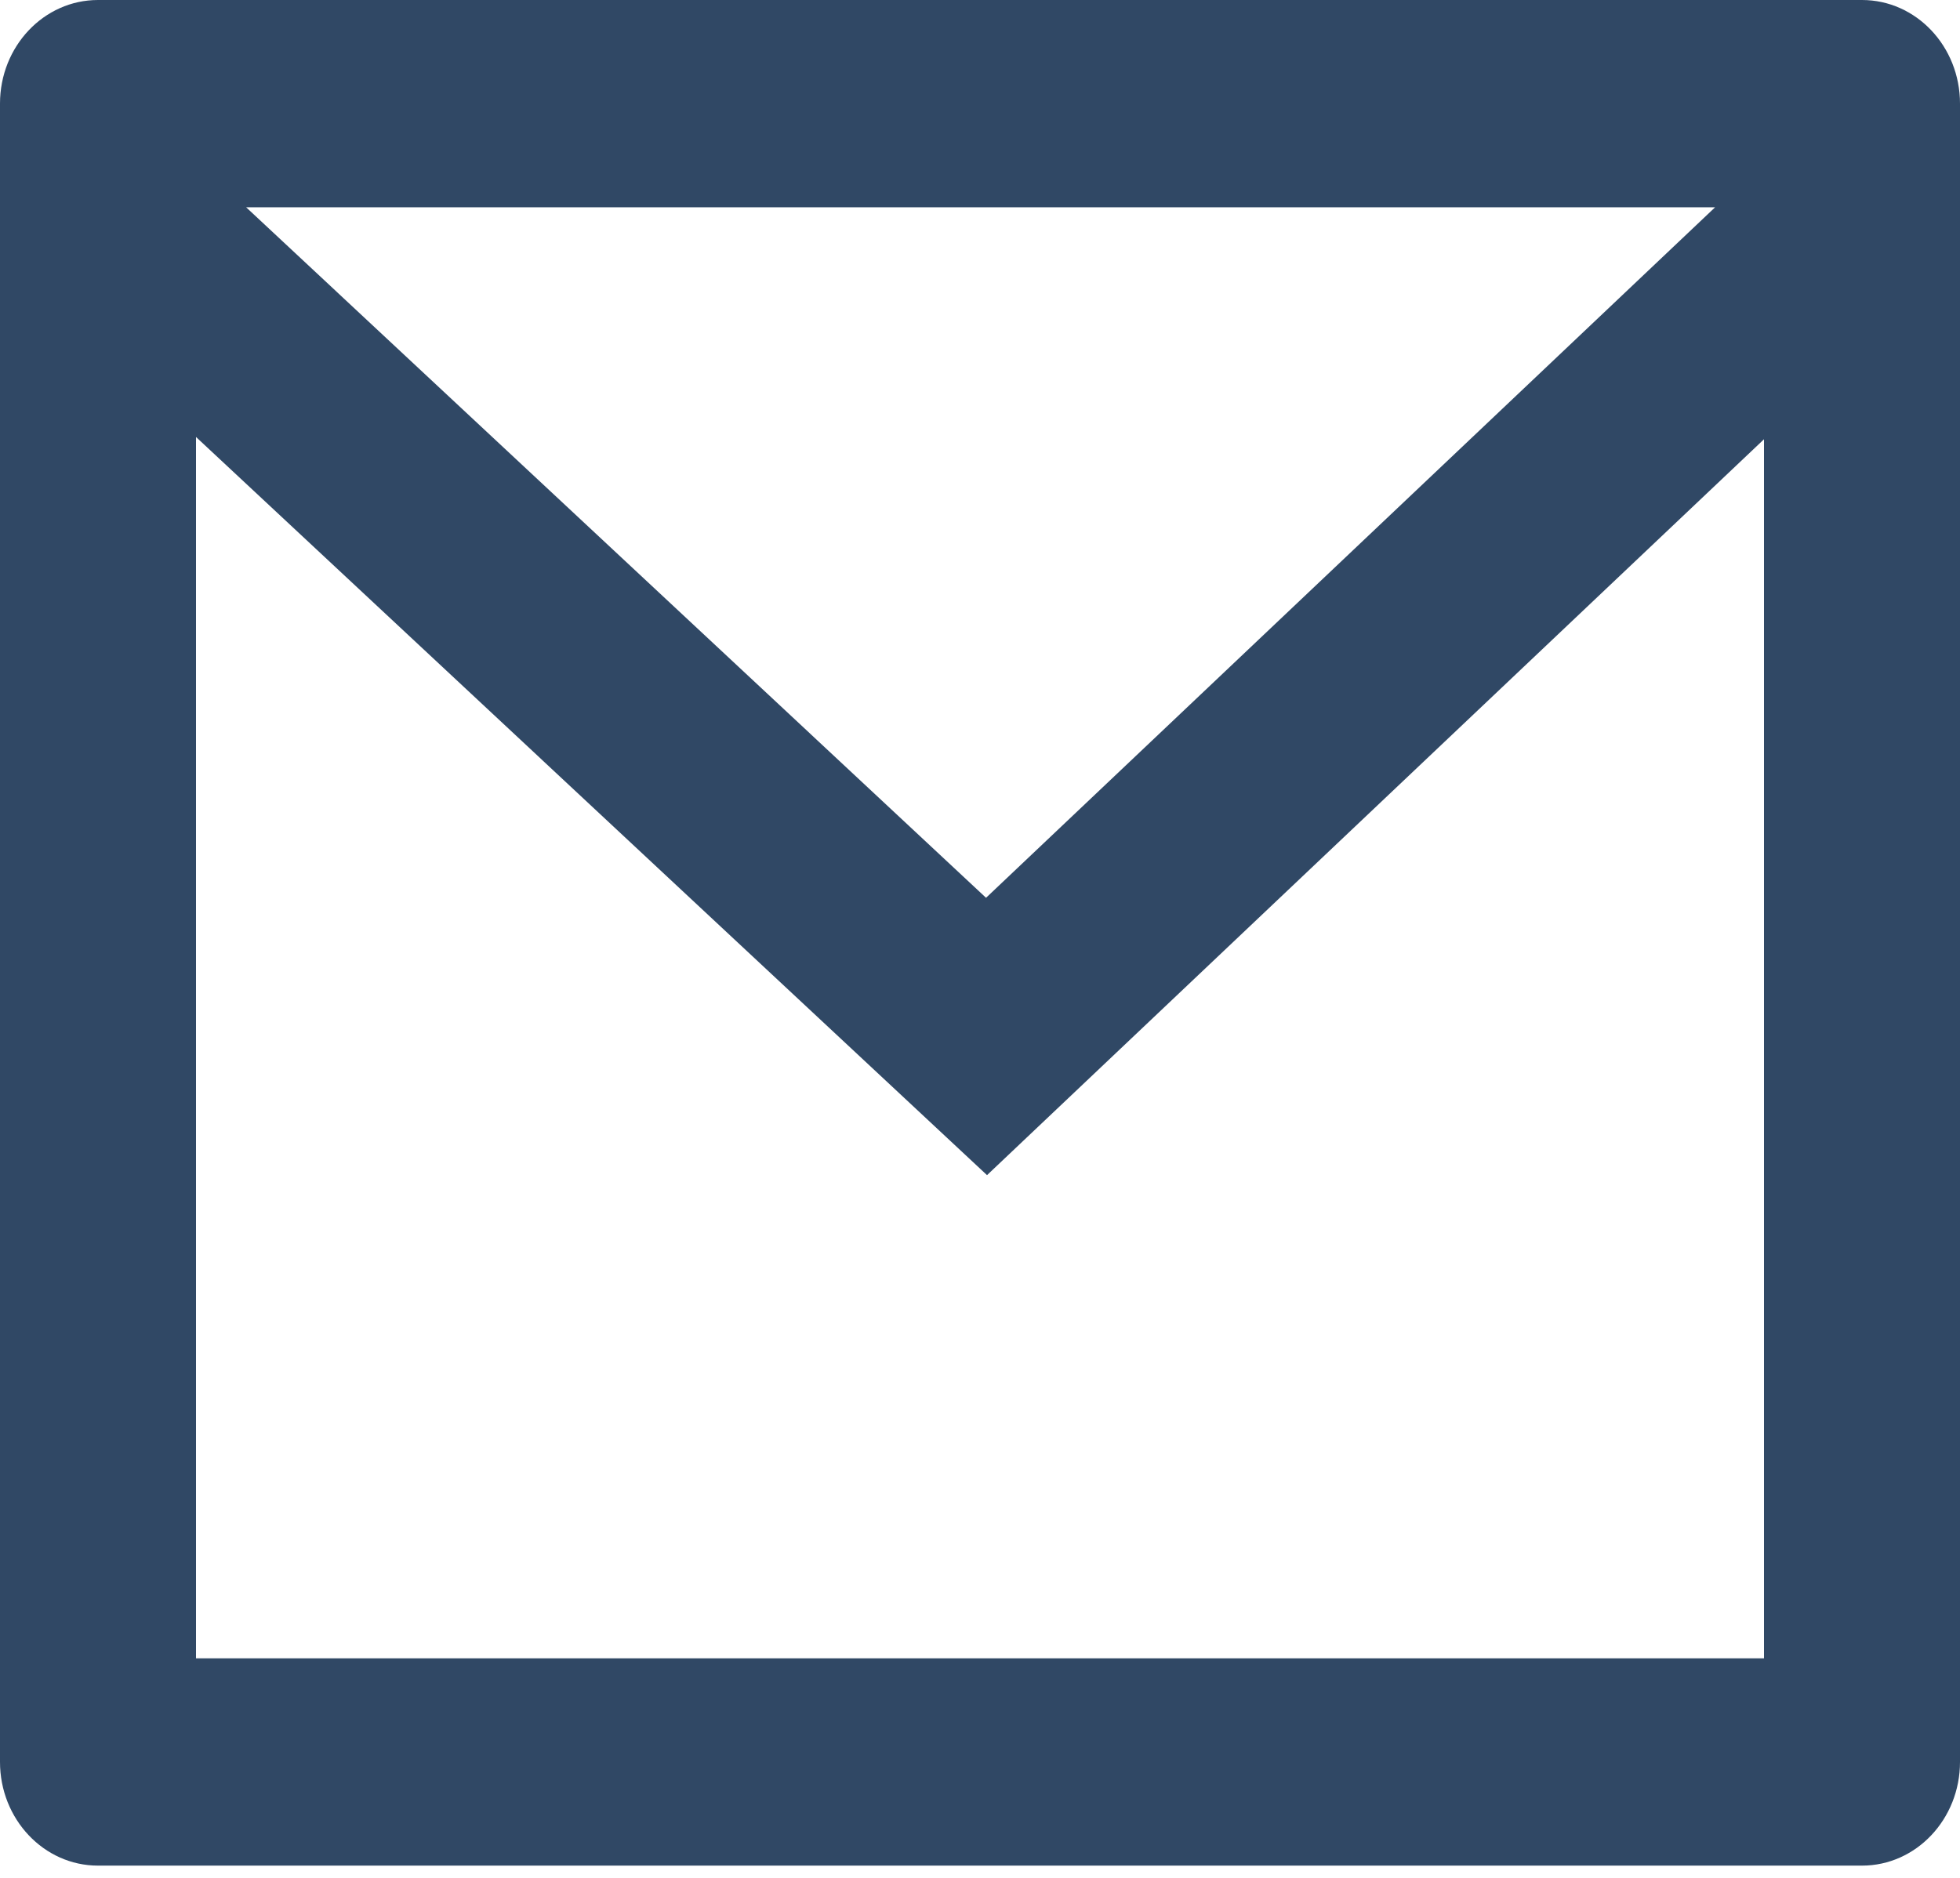 <svg width="24" height="23" viewBox="0 0 24 23" fill="none" xmlns="http://www.w3.org/2000/svg">
<path d="M1.2 0H22.8C23.463 0 24 0.568 24 1.269V21.58C24 22.281 23.463 22.85 22.8 22.85H1.2C0.537 22.85 0 22.281 0 21.58V1.269C0 0.568 0.537 0 1.2 0ZM21.6 5.38L12.086 14.393L2.4 5.352V20.311H21.6V5.38ZM3.014 2.539L12.074 10.996L21.001 2.539H3.014Z" fill="#304865"/>
</svg>
